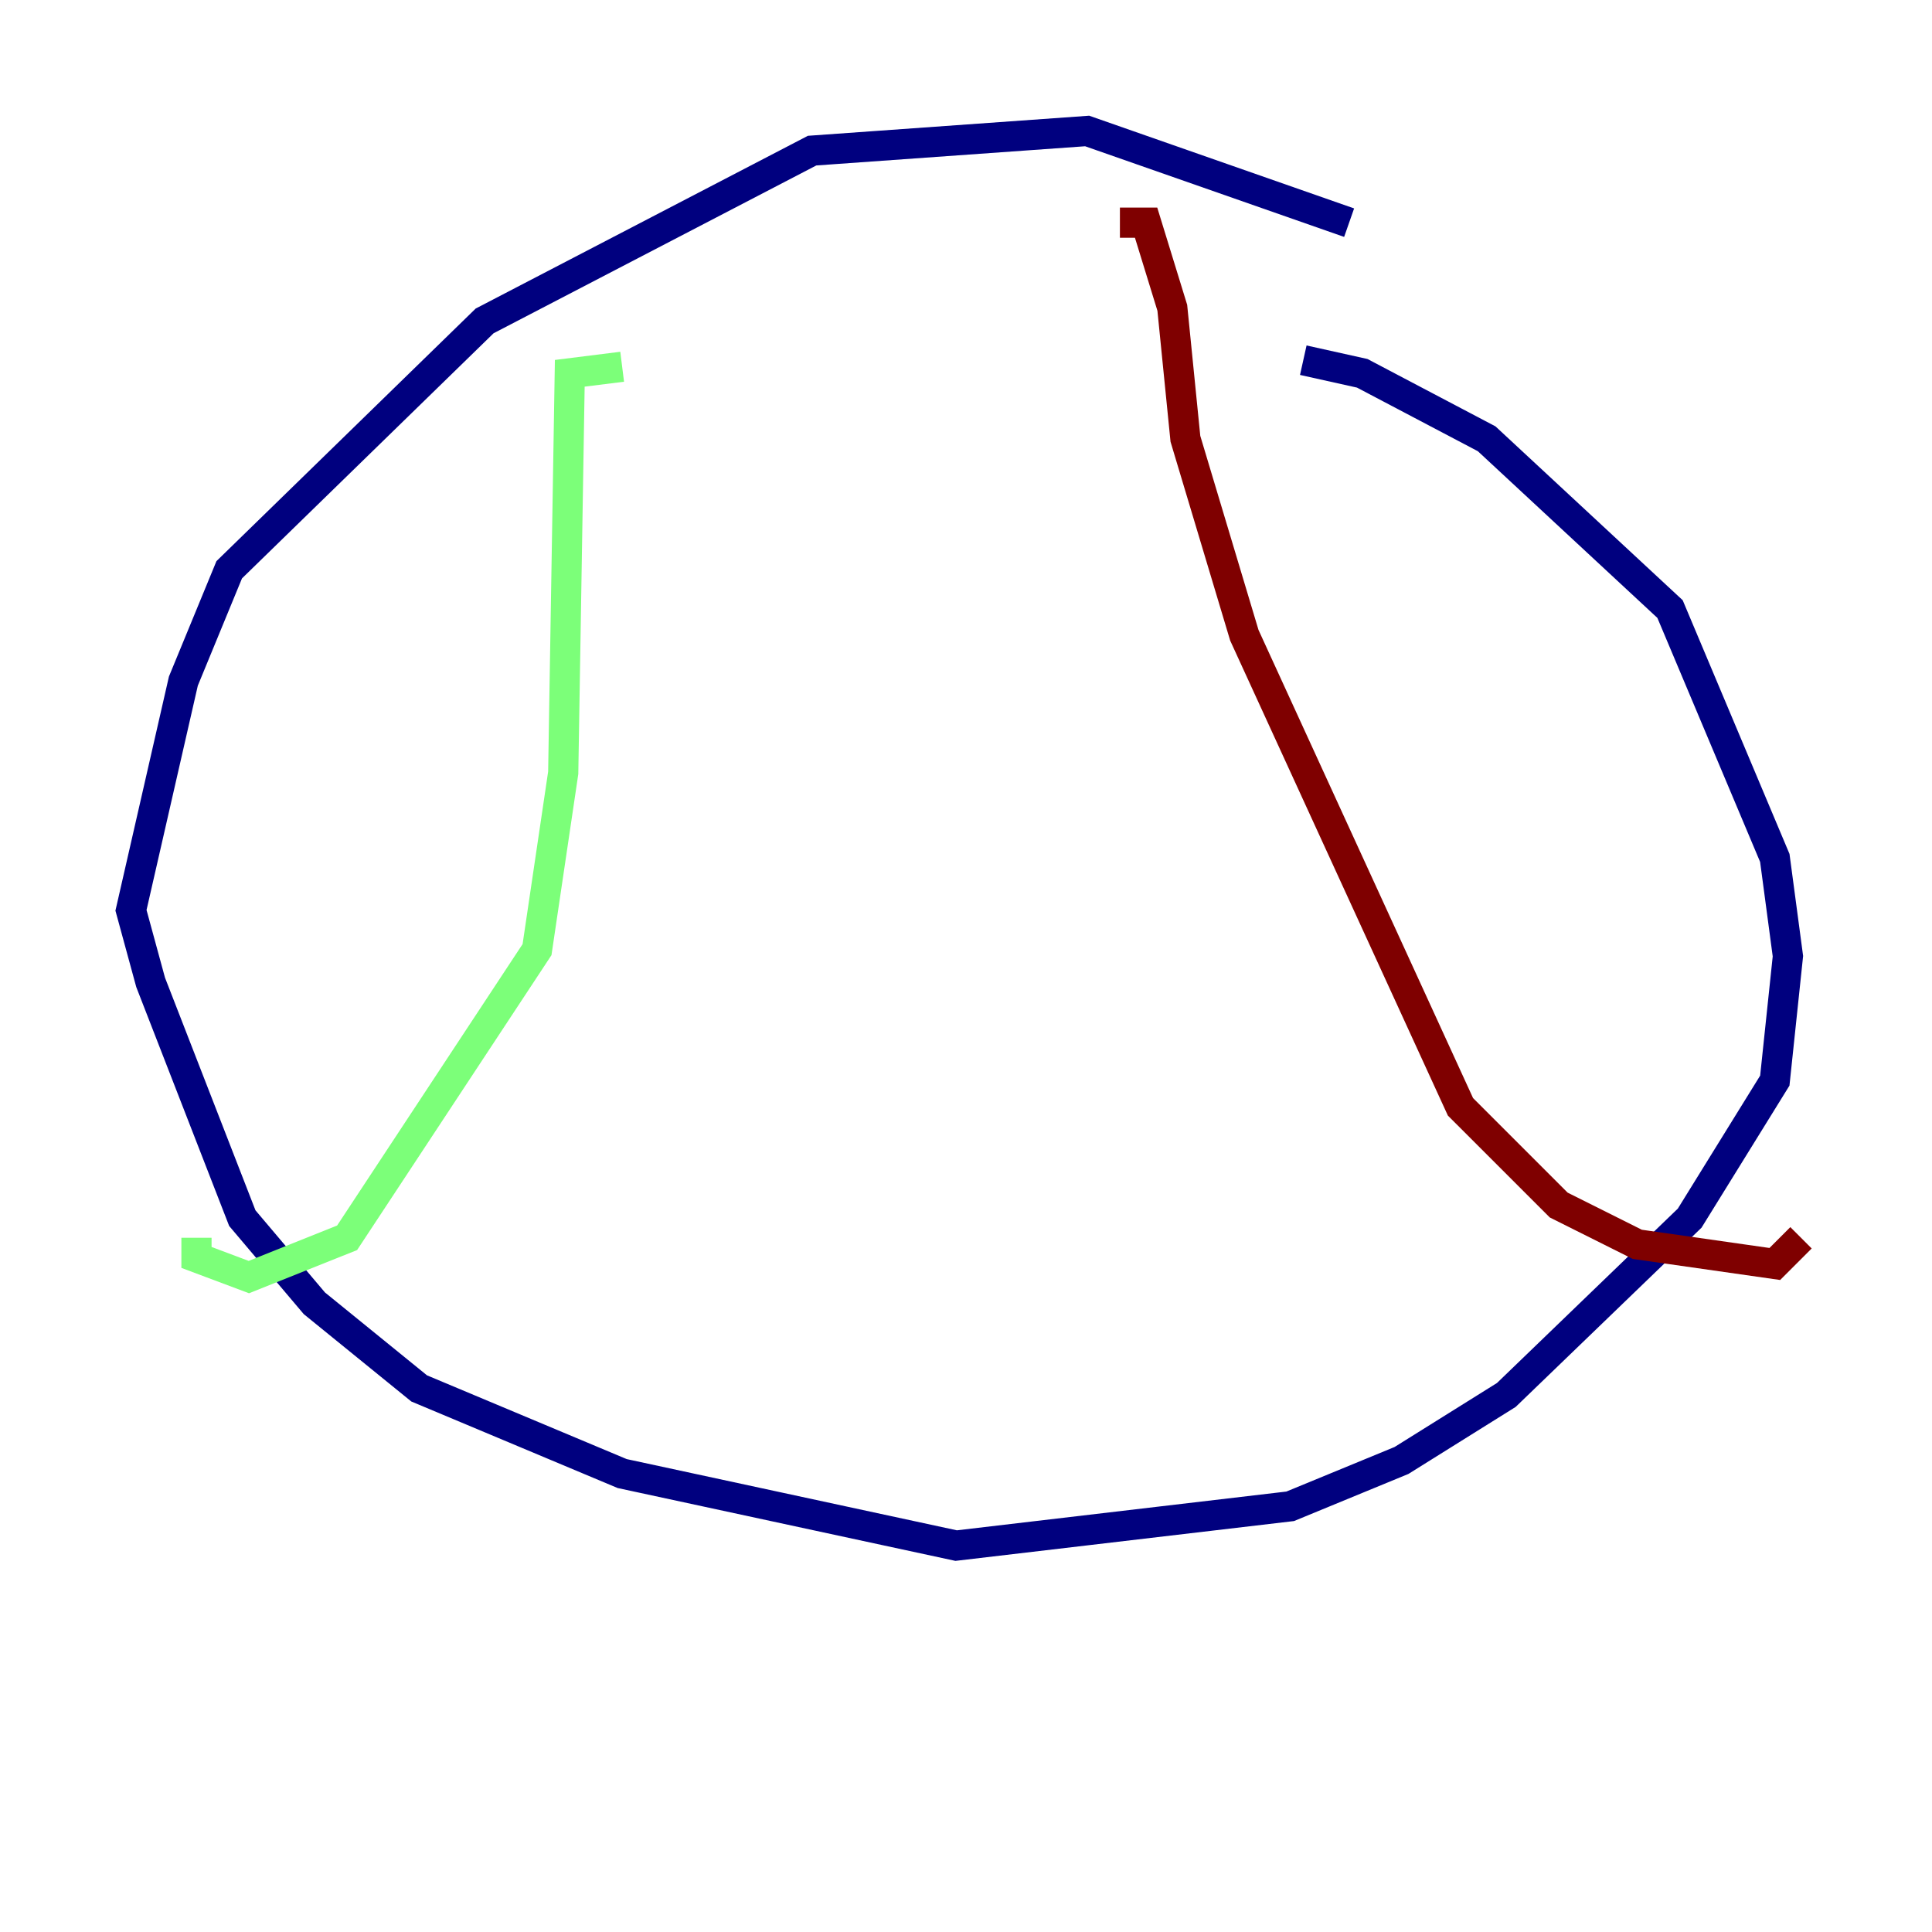 <?xml version="1.0" encoding="utf-8" ?>
<svg baseProfile="tiny" height="128" version="1.2" viewBox="0,0,128,128" width="128" xmlns="http://www.w3.org/2000/svg" xmlns:ev="http://www.w3.org/2001/xml-events" xmlns:xlink="http://www.w3.org/1999/xlink"><defs /><polyline fill="none" points="89.383,14.752 72.027,8.678 53.803,9.98 32.108,21.261 15.186,37.749 12.149,45.125 8.678,60.312 9.98,65.085 16.054,80.705 20.827,86.346 27.77,91.986 41.22,97.627 63.349,102.4 85.478,99.797 92.854,96.759 99.797,92.42 111.946,80.705 117.586,71.593 118.454,63.349 117.586,56.841 110.644,40.352 98.495,29.071 90.251,24.732 86.346,23.864" stroke="#00007f" stroke-width="2" /><polyline fill="none" points="41.22,24.298 37.749,24.732 37.315,51.2 35.58,62.915 22.997,82.007 16.488,84.61 13.017,83.308 13.017,82.007" stroke="#7cff79" stroke-width="2" /><polyline fill="none" points="74.197,14.752 75.932,14.752 77.668,20.393 78.536,29.071 82.441,42.088 96.759,73.329 103.268,79.837 108.475,82.441 117.586,83.742 119.322,82.007" stroke="#7f0000" stroke-width="2" /></svg>